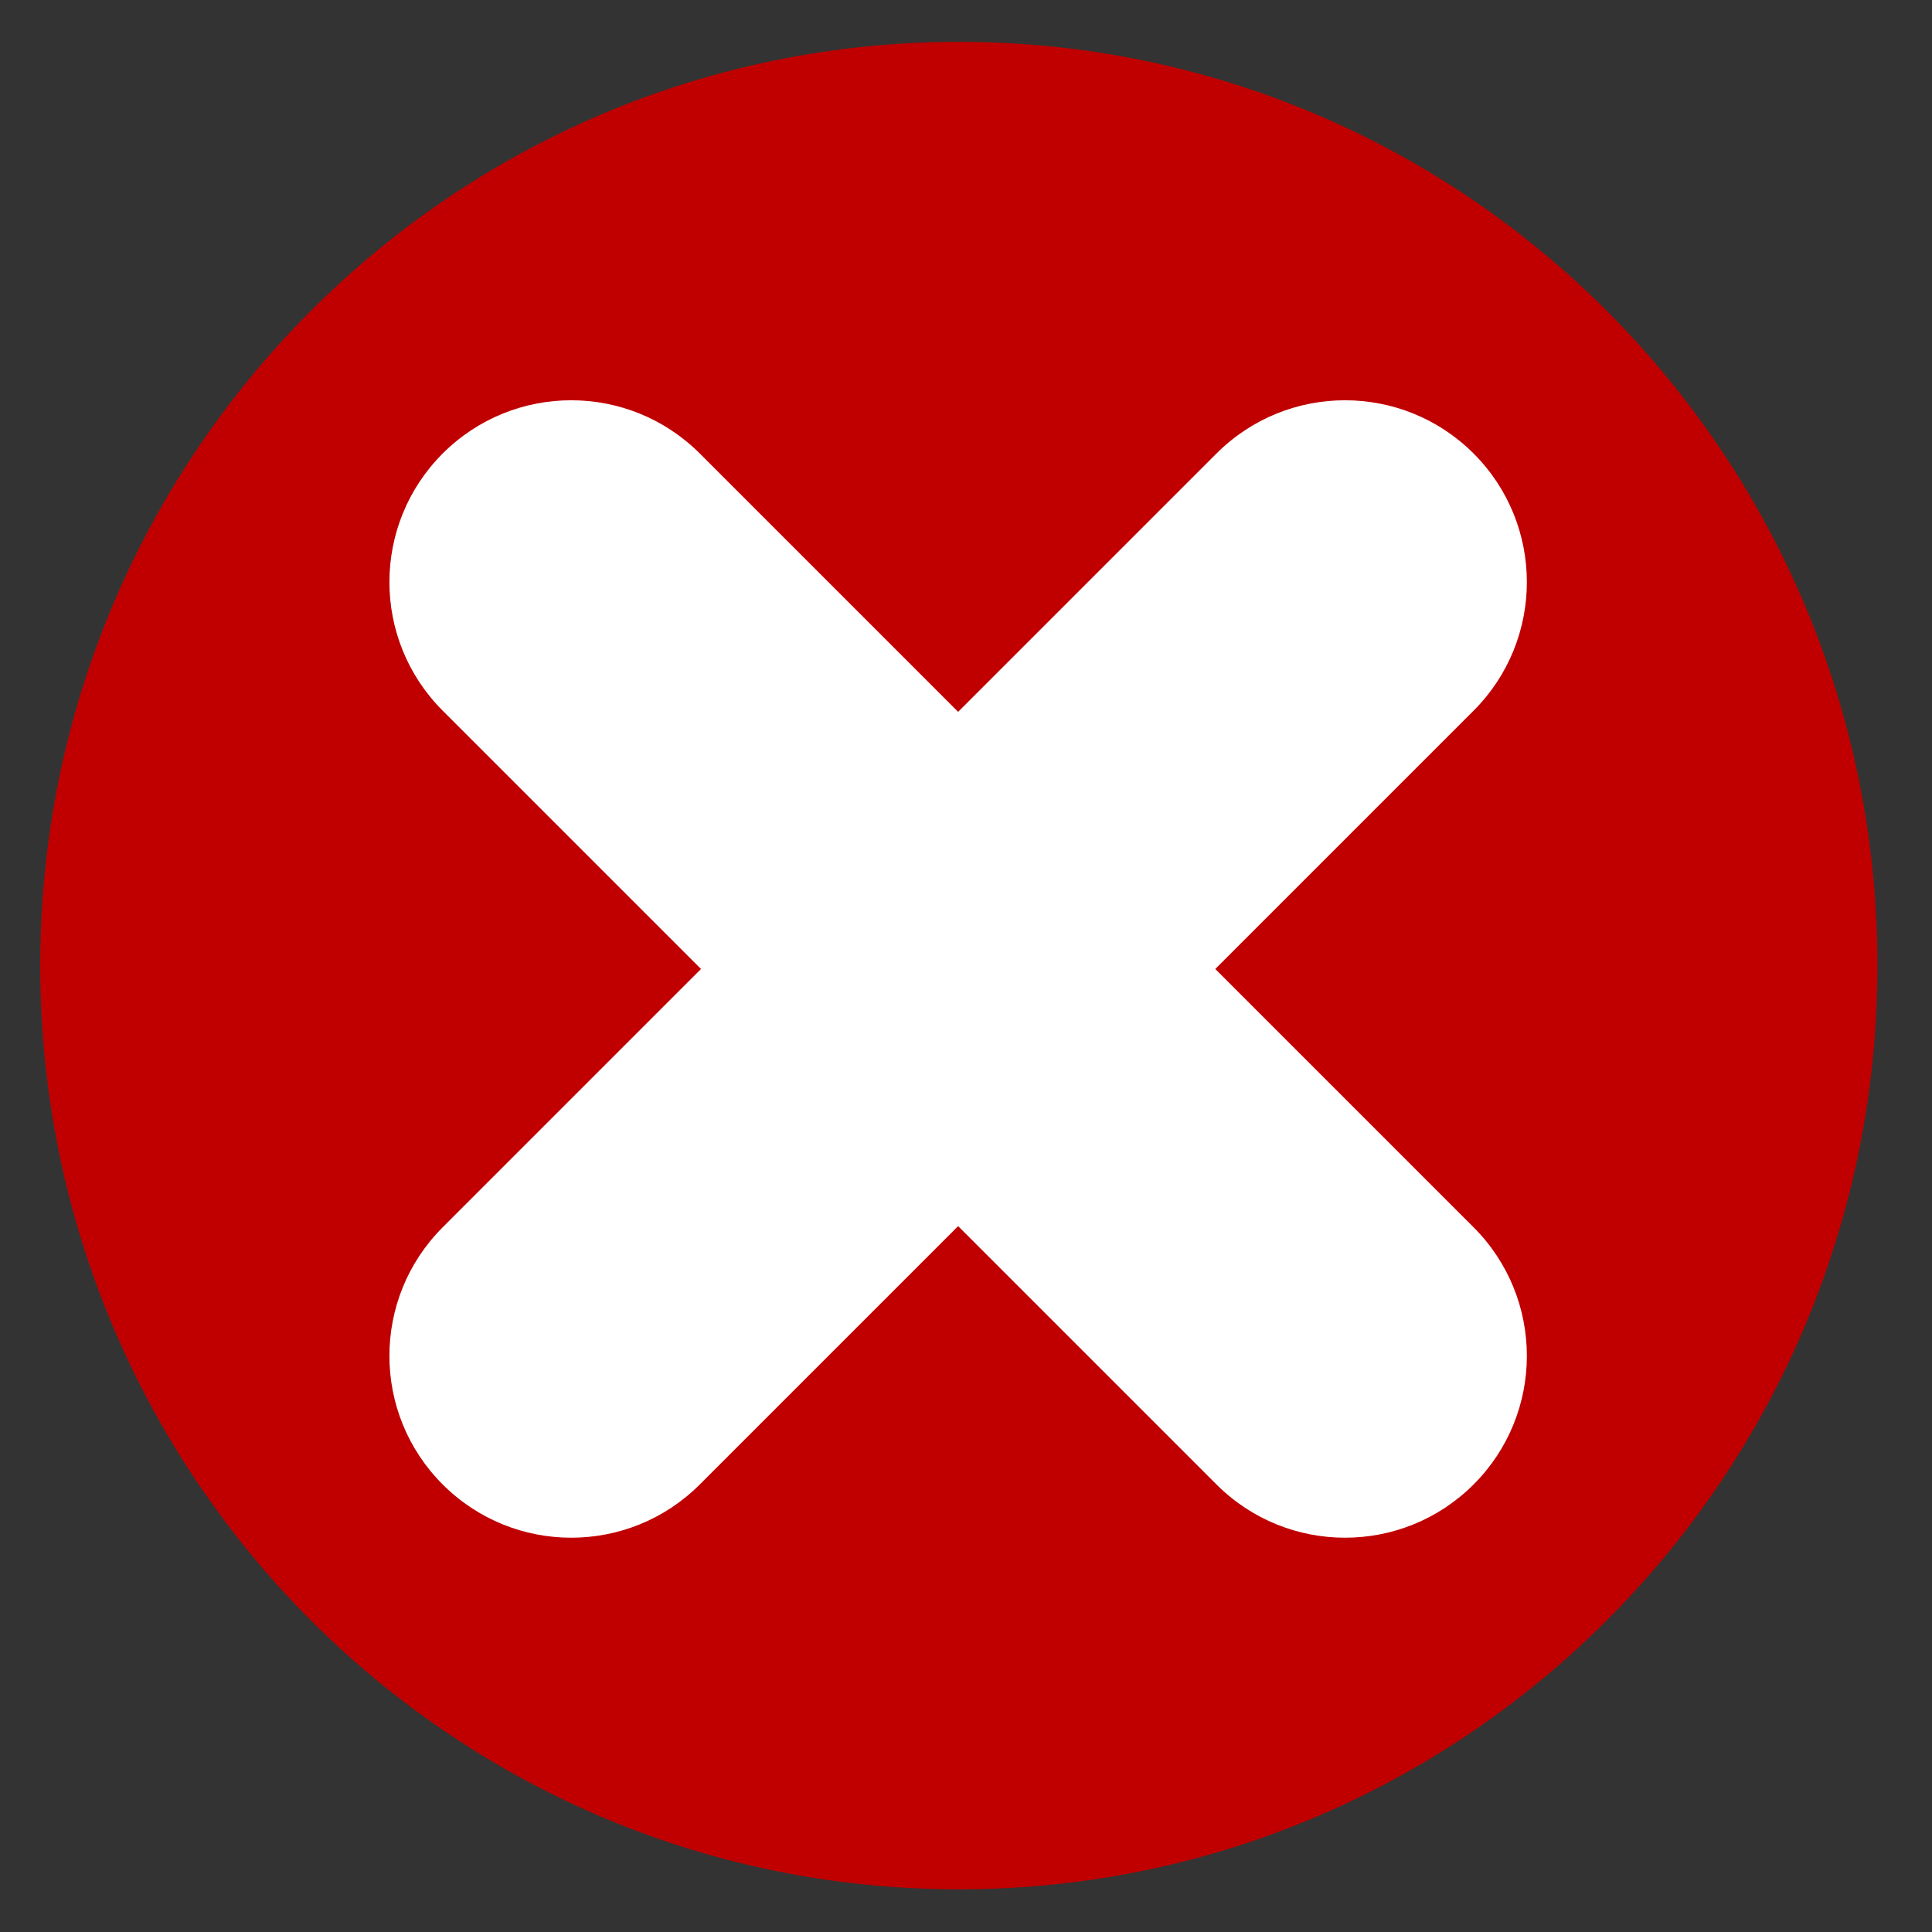 <?xml version="1.0" encoding="UTF-8" standalone="no"?>
<svg
   name="pixel-svg-outer"
   width="256"
   height="256"
   viewBox="0 0 256 256"
   version="1.1"
   id="svg57"
   xmlns="http://www.w3.org/2000/svg"
   xmlns:svg="http://www.w3.org/2000/svg">
  <rect x="0" y="0" width="256" height="256" fill="#333333" stroke="none"/>
  <defs
     id="defs61">
    <clipPath
       id="clip0">
      <rect
         x="550"
         y="509"
         width="184"
         height="182"
         id="rect114" />
    </clipPath>
  </defs>
  <g
     transform="matrix(1.36,0,0,1.36,-737.23,-361.654)"
     id="g592">
    <path
       d="m 546,360 c 0,-49.706 40.07,-90 89.5,-90 49.429,0 89.5,40.294 89.5,90 0,49.706 -40.071,90 -89.5,90 -49.43,0 -89.5,-40.294 -89.5,-90 z"
       fill="#c00000"
       fill-rule="evenodd"
       id="path586" />
    <path
       d="m 585.211,310.109 c 6.918,-6.918 18.134,-6.918 25.052,0 l 75.392,75.391 c 6.918,6.918 6.918,18.135 0,25.053 v 0 c -6.918,6.918 -18.135,6.918 -25.053,0 l -75.391,-75.391 c -6.919,-6.918 -6.919,-18.135 0,-25.053 z"
       fill="#ffffff"
       fill-rule="evenodd"
       id="path588" />
    <path
       d="m 685.655,310.109 c 6.918,6.918 6.918,18.135 0,25.053 l -75.392,75.391 c -6.918,6.918 -18.134,6.918 -25.052,0 v 0 c -6.919,-6.918 -6.919,-18.135 0,-25.053 l 75.391,-75.391 c 6.918,-6.918 18.135,-6.918 25.053,0 z"
       fill="#ffffff"
       fill-rule="evenodd"
       id="path590" />
  </g>
</svg>
